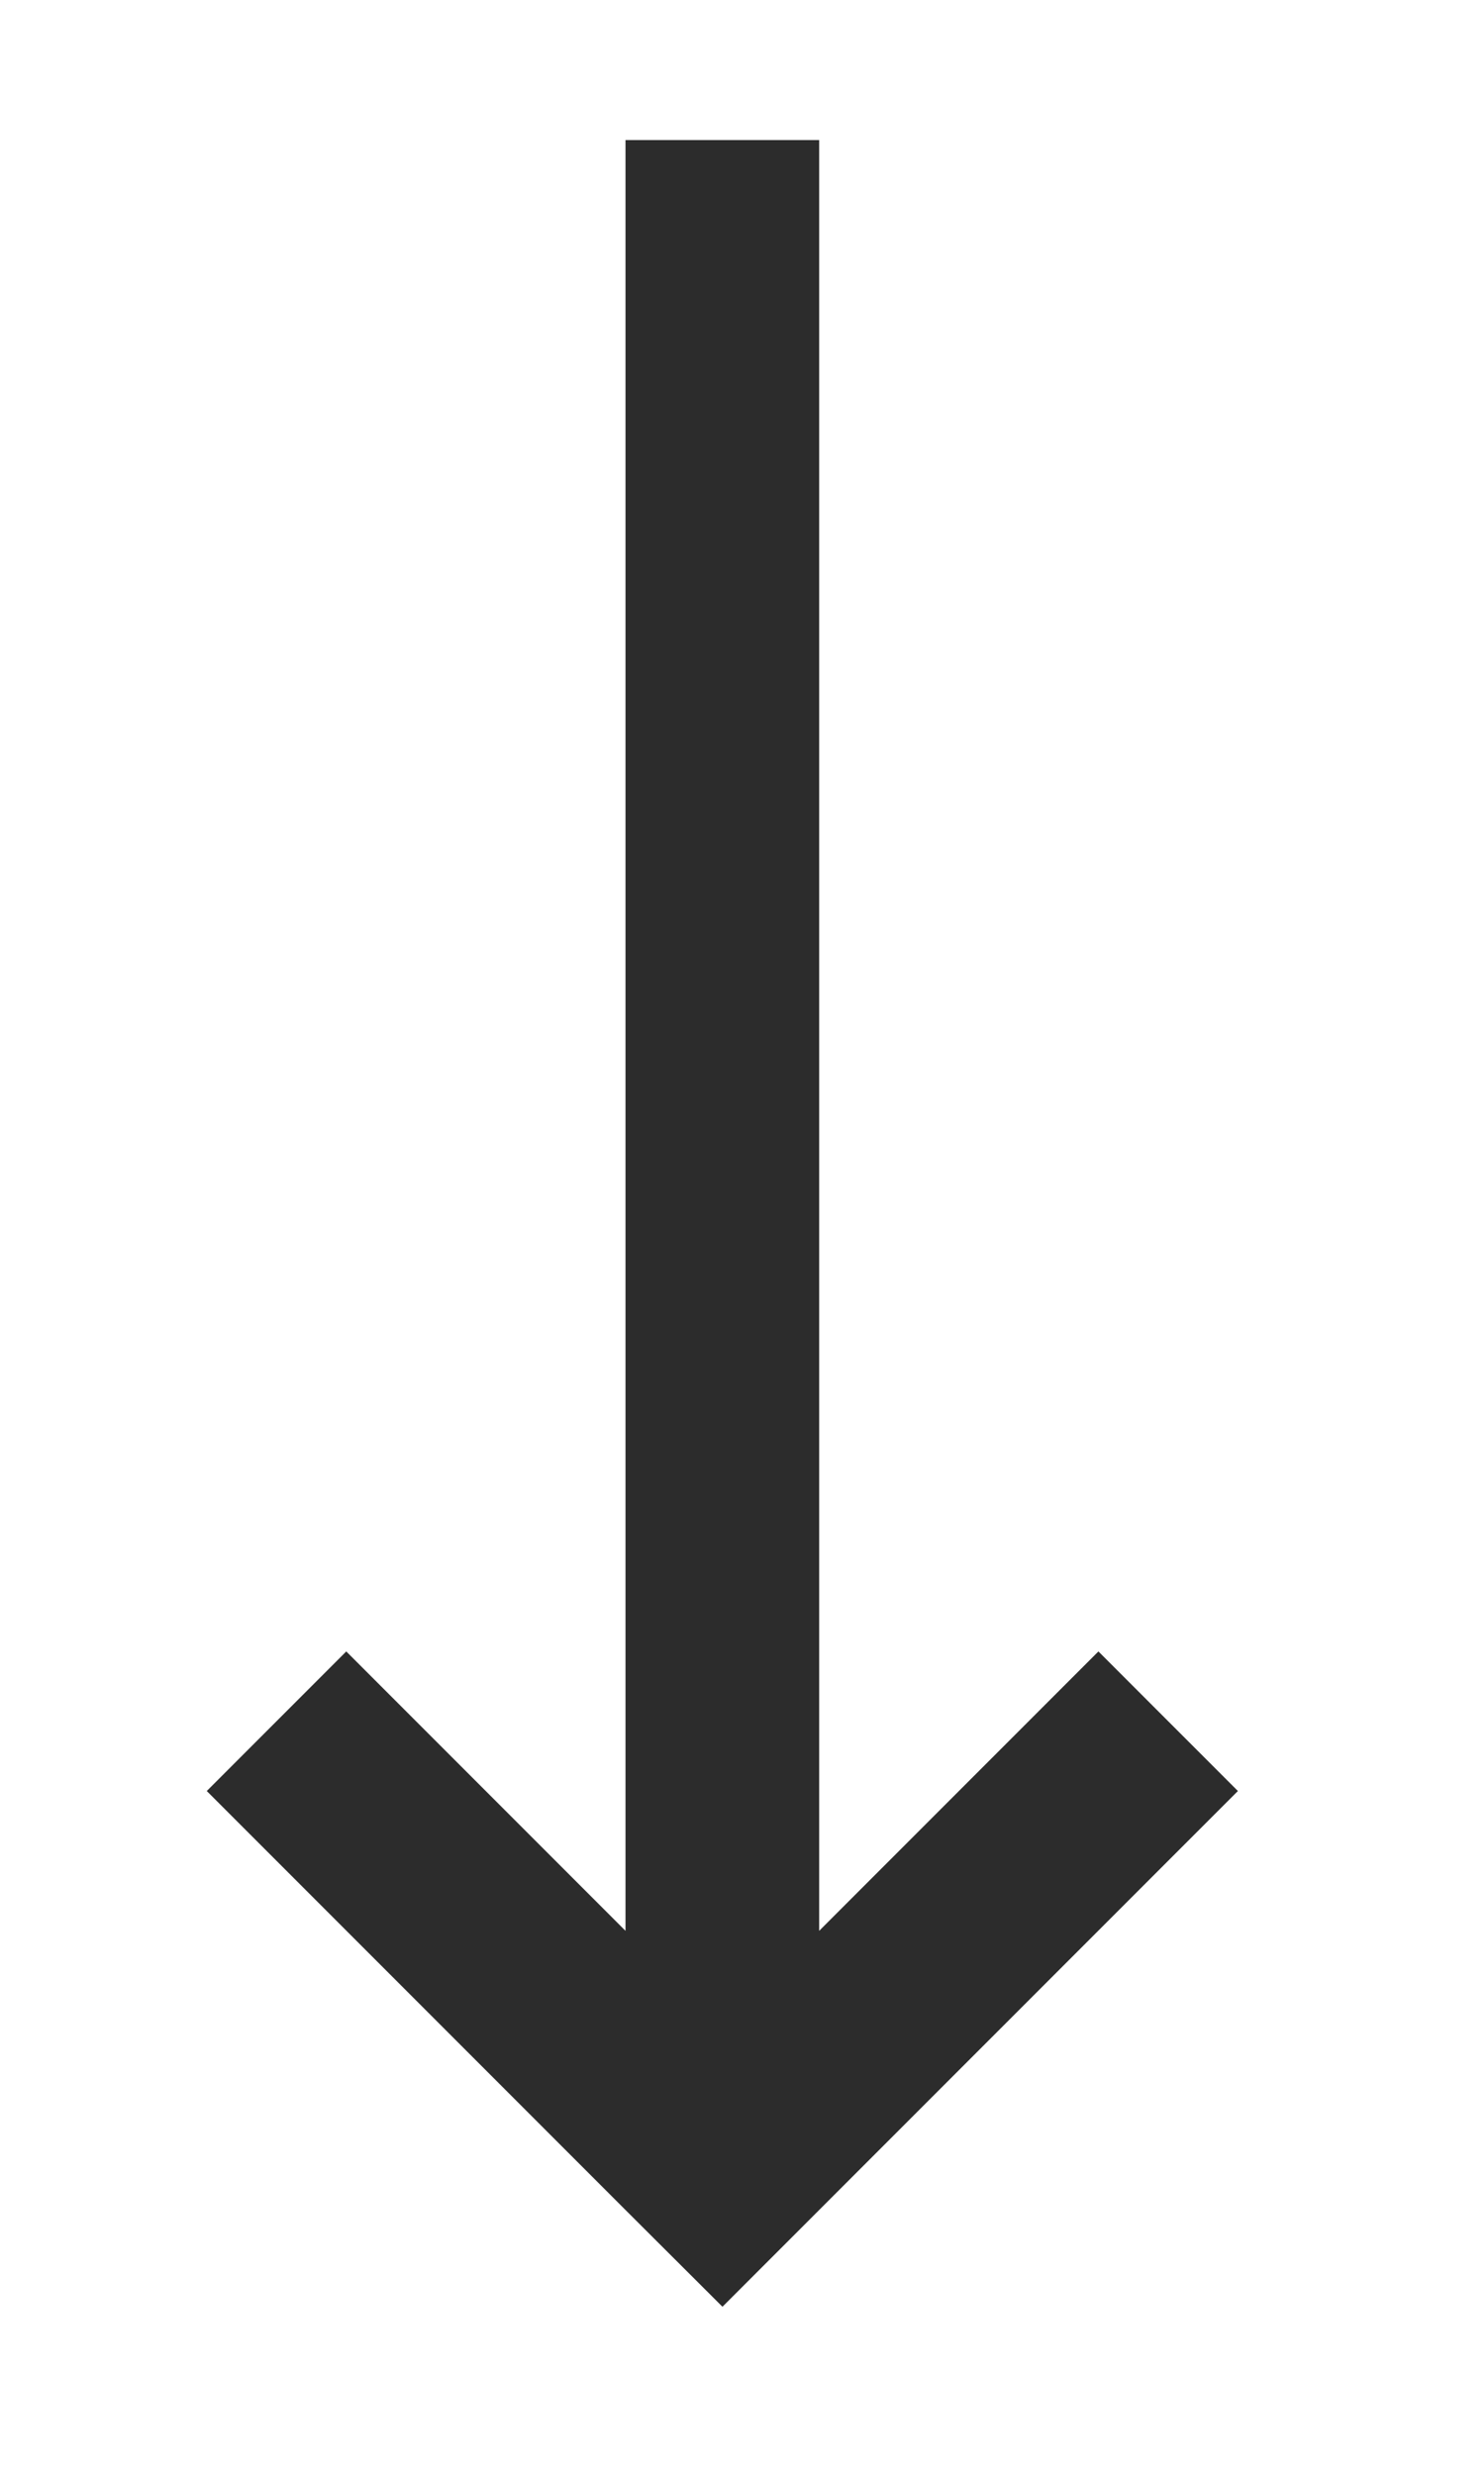 ﻿<?xml version="1.0" encoding="utf-8"?>
<svg version="1.1" xmlns:xlink="http://www.w3.org/1999/xlink" width="6px" height="10px" xmlns="http://www.w3.org/2000/svg">
  <g transform="matrix(1 0 0 1 -318 -53 )">
    <path d="M 2.529 8.93  L 0.836 7.237  L 1.4 6.673  L 2.529 7.802  L 2.529 0.566  C 3.298 0.566  2.529 0.566  3.312 0.566  L 3.312 7.802  L 4.441 6.673  L 5.005 7.237  L 2.921 9.321  L 2.529 8.93  Z " fill-rule="nonzero" fill="#2c2c2c" stroke="none" transform="matrix(1 0 0 1 318 53 )" />
  </g>
</svg>
